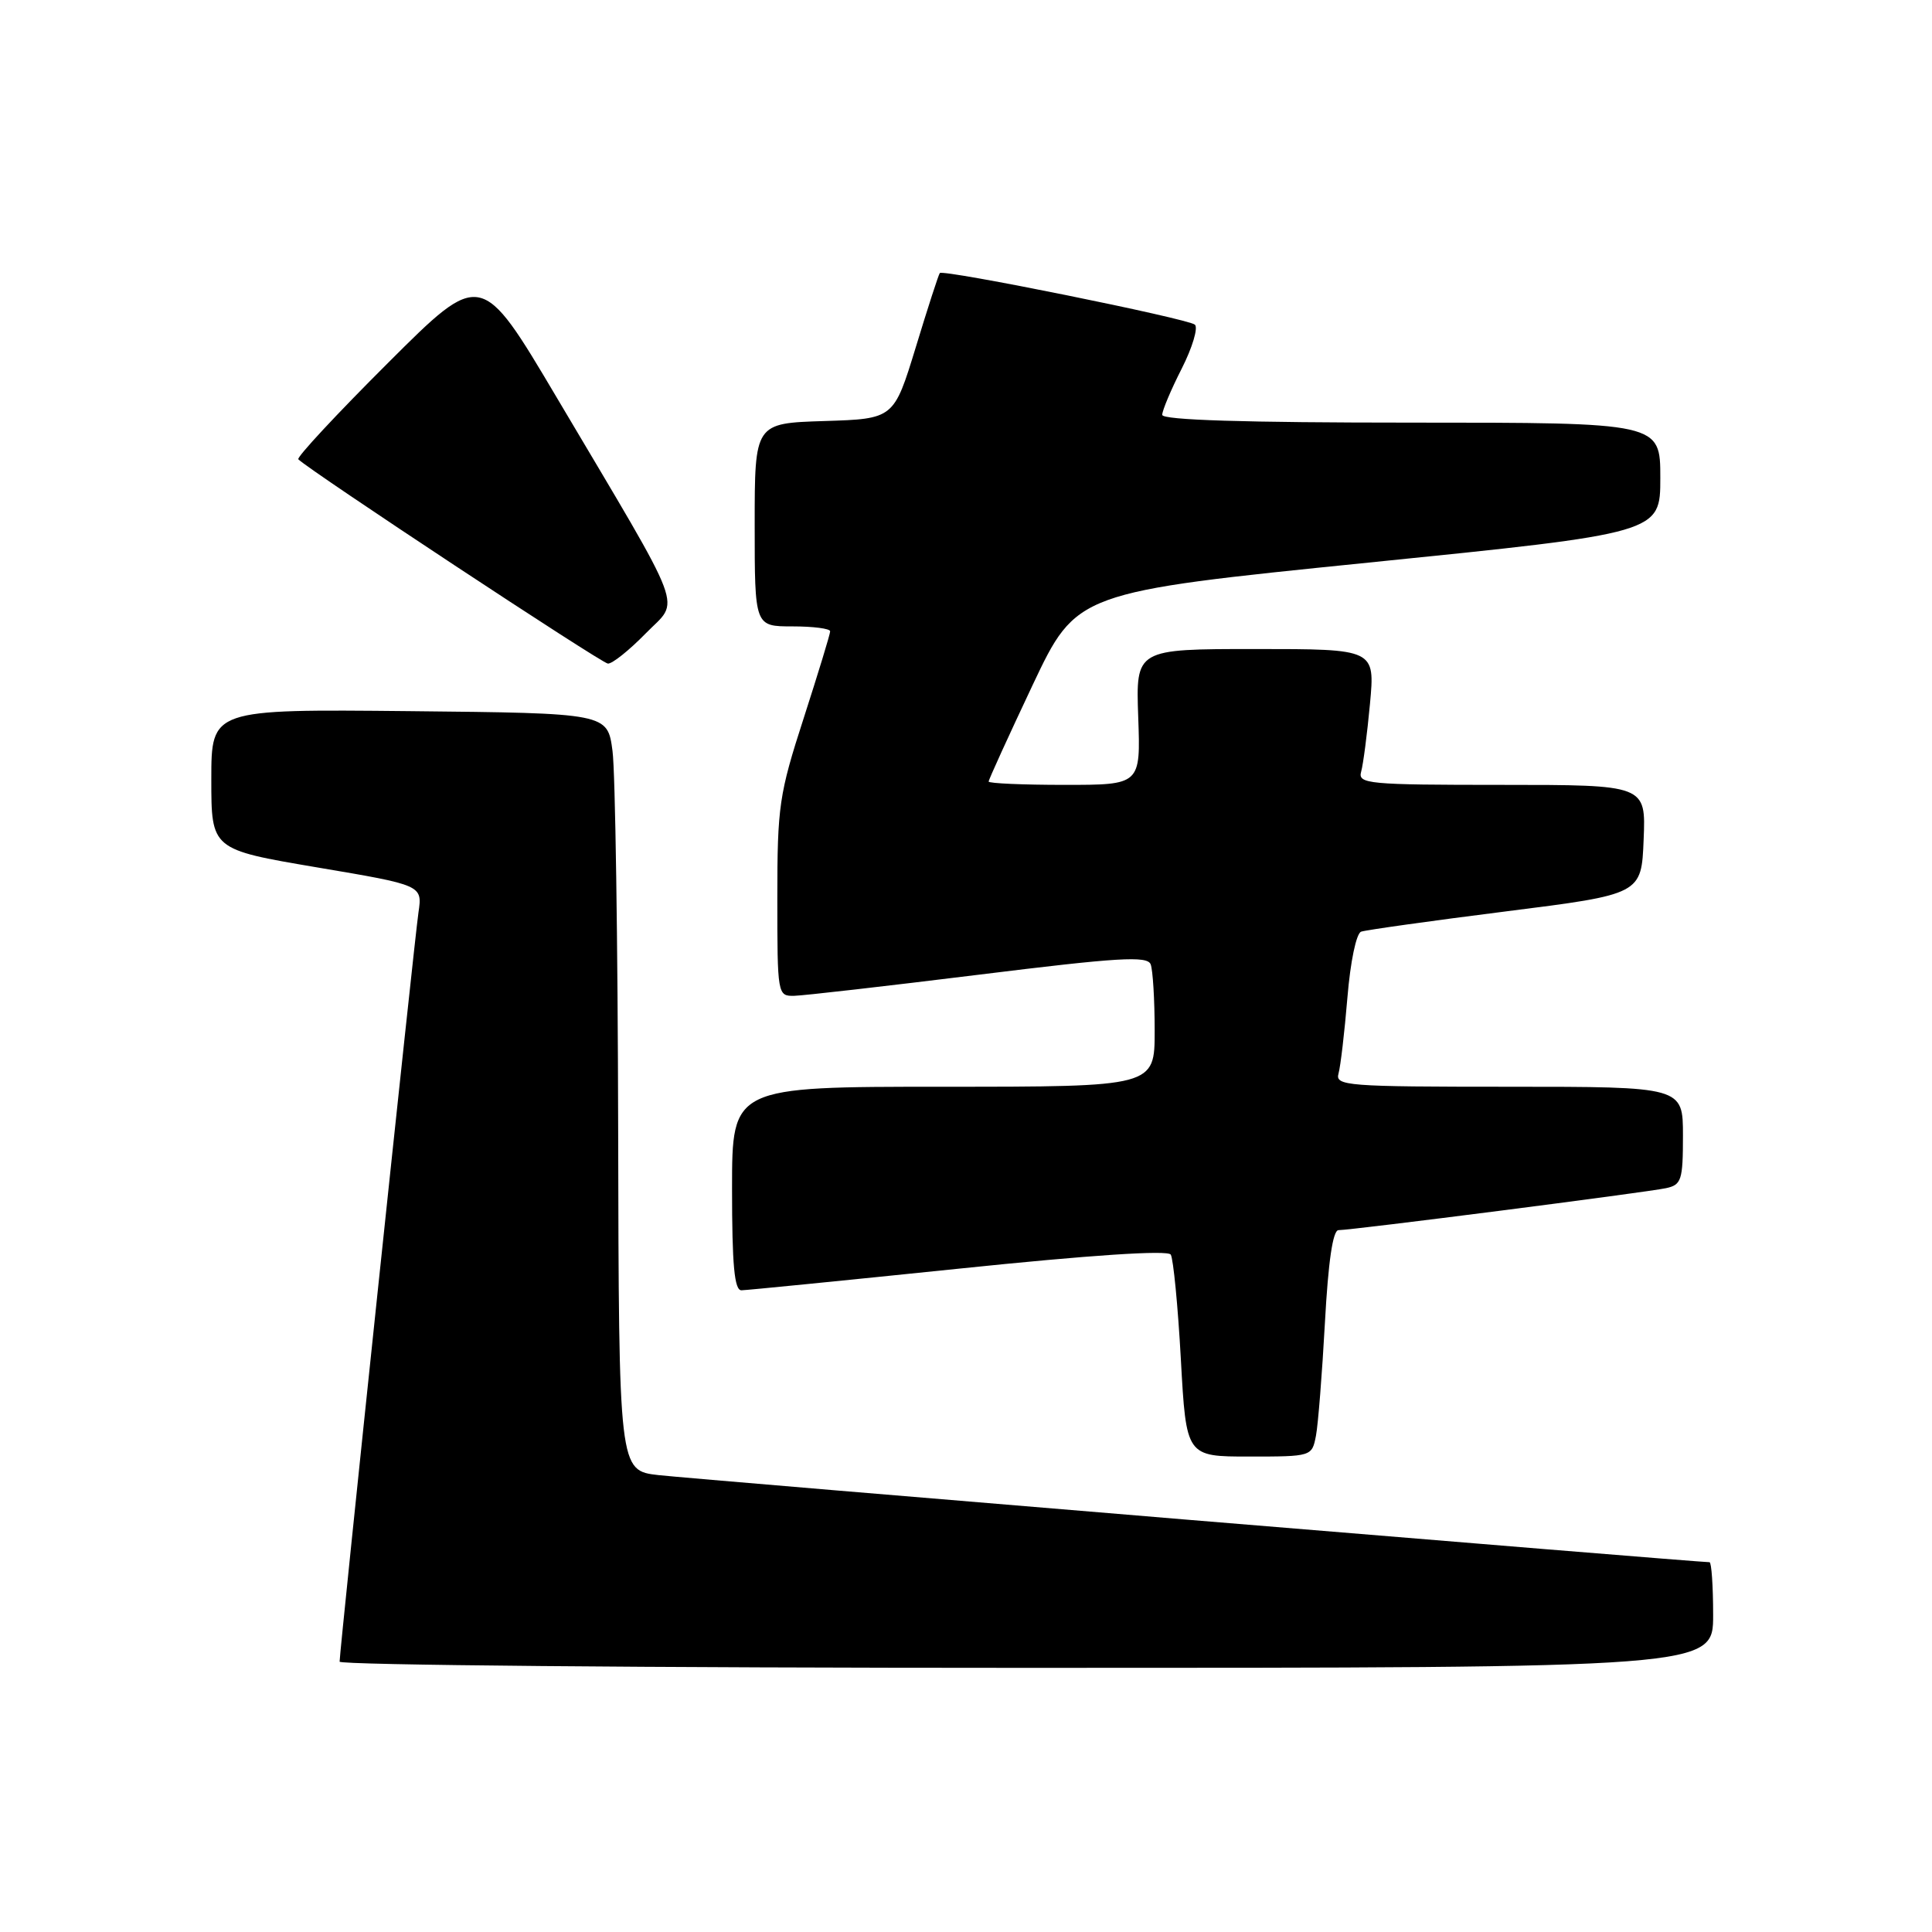 <?xml version="1.0" encoding="UTF-8" standalone="no"?>
<!DOCTYPE svg PUBLIC "-//W3C//DTD SVG 1.1//EN" "http://www.w3.org/Graphics/SVG/1.1/DTD/svg11.dtd" >
<svg xmlns="http://www.w3.org/2000/svg" xmlns:xlink="http://www.w3.org/1999/xlink" version="1.1" viewBox="0 0 256 256">
 <g >
 <path fill="currentColor"
d=" M 227.00 214.00 C 227.00 210.15 226.78 207.00 226.52 207.00 C 224.88 207.00 91.51 195.95 87.25 195.46 C 82.00 194.86 82.00 194.86 81.91 149.68 C 81.86 124.83 81.53 102.25 81.16 99.50 C 80.50 94.50 80.50 94.50 54.25 94.23 C 28.00 93.97 28.00 93.97 28.00 103.27 C 28.00 112.56 28.00 112.56 41.99 114.93 C 55.98 117.29 55.98 117.29 55.45 120.90 C 54.90 124.62 45.00 218.72 45.00 220.18 C 45.00 220.63 85.95 221.00 136.00 221.00 C 227.00 221.00 227.00 221.00 227.00 214.00 Z  M 174.37 190.25 C 174.66 188.74 175.19 181.99 175.56 175.25 C 176.00 167.14 176.61 163.00 177.36 163.00 C 179.07 163.01 218.15 158.00 220.75 157.44 C 222.80 157.00 223.00 156.39 223.00 150.48 C 223.00 144.00 223.00 144.00 199.93 144.00 C 178.44 144.00 176.90 143.88 177.36 142.25 C 177.63 141.29 178.16 136.75 178.54 132.18 C 178.93 127.44 179.71 123.68 180.36 123.45 C 180.99 123.23 189.60 122.02 199.50 120.77 C 217.50 118.50 217.50 118.50 217.79 111.25 C 218.09 104.00 218.09 104.00 198.98 104.00 C 181.25 104.00 179.90 103.87 180.36 102.25 C 180.63 101.29 181.16 97.24 181.53 93.25 C 182.20 86.00 182.20 86.00 166.35 86.00 C 150.50 86.00 150.50 86.00 150.82 95.00 C 151.14 104.00 151.14 104.00 141.07 104.00 C 135.53 104.00 131.00 103.80 131.00 103.56 C 131.00 103.31 133.62 97.57 136.82 90.79 C 142.65 78.47 142.65 78.47 181.32 74.55 C 220.00 70.63 220.00 70.63 220.00 63.32 C 220.00 56.00 220.00 56.00 187.00 56.00 C 164.96 56.00 154.00 55.66 154.00 54.97 C 154.00 54.40 155.16 51.64 156.58 48.85 C 158.00 46.05 158.78 43.43 158.33 43.02 C 157.43 42.22 124.98 35.66 124.53 36.18 C 124.37 36.36 122.94 40.77 121.35 46.00 C 118.44 55.50 118.44 55.50 109.22 55.79 C 100.00 56.08 100.00 56.08 100.00 69.54 C 100.00 83.00 100.00 83.00 105.00 83.00 C 107.75 83.00 110.00 83.29 110.00 83.65 C 110.00 84.02 108.42 89.18 106.50 95.14 C 103.23 105.24 103.00 106.83 103.00 118.98 C 103.00 131.83 103.03 132.00 105.25 131.95 C 106.49 131.92 117.50 130.66 129.72 129.15 C 148.22 126.86 152.03 126.63 152.47 127.78 C 152.76 128.54 153.00 132.50 153.00 136.58 C 153.00 144.00 153.00 144.00 125.00 144.00 C 97.00 144.00 97.00 144.00 97.00 157.50 C 97.00 167.65 97.31 170.99 98.25 170.97 C 98.94 170.96 111.88 169.67 127.00 168.11 C 144.53 166.29 154.73 165.62 155.13 166.24 C 155.47 166.78 156.08 173.02 156.47 180.11 C 157.18 193.00 157.18 193.00 165.51 193.00 C 173.80 193.00 173.84 192.99 174.37 190.25 Z  M 85.55 83.94 C 90.13 79.24 91.22 82.12 73.75 52.64 C 63.75 35.77 63.75 35.77 51.41 48.09 C 44.62 54.86 39.27 60.61 39.53 60.86 C 41.04 62.37 79.69 87.88 80.55 87.93 C 81.12 87.97 83.37 86.17 85.55 83.94 Z "/>
</g>
</svg>